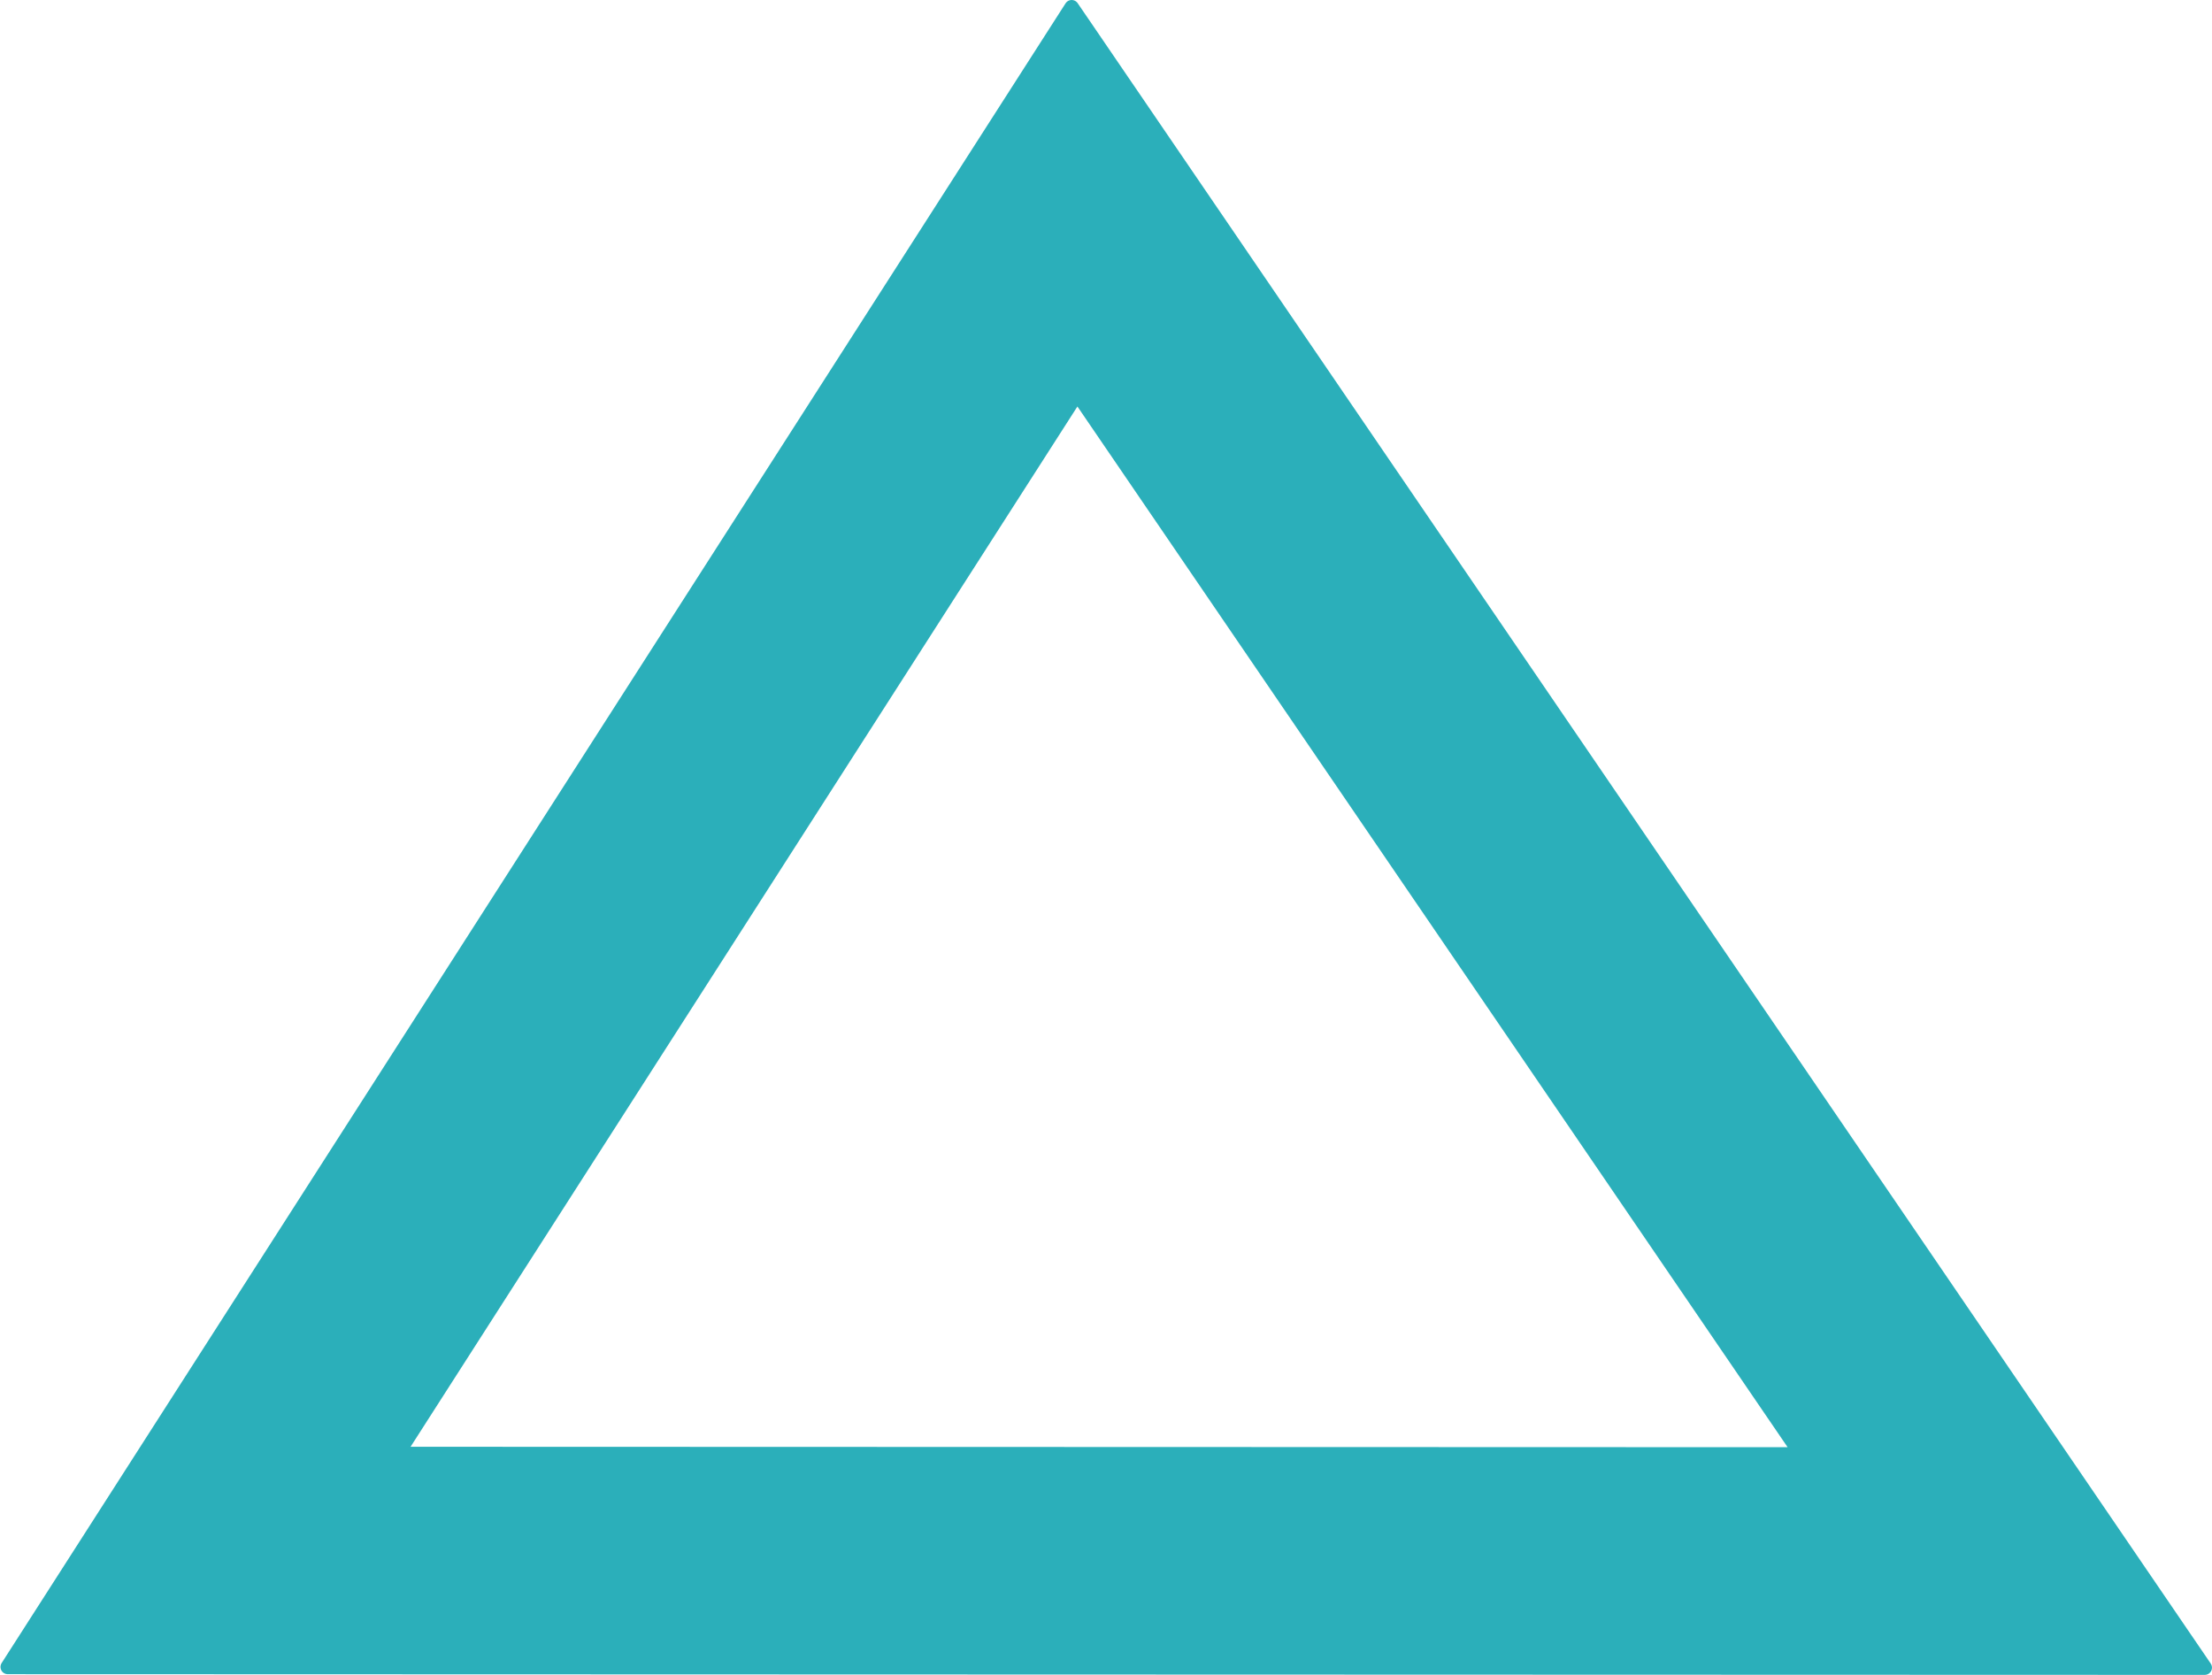 <?xml version="1.0" encoding="UTF-8"?>
<svg width="305px" height="231px" viewBox="0 0 305 231" version="1.1" xmlns="http://www.w3.org/2000/svg" xmlns:xlink="http://www.w3.org/1999/xlink" preserveAspectRatio="xMidYMid meet">
    <!-- Generator: Sketch 50.2 (55047) - http://www.bohemiancoding.com/sketch -->
    <title>Rectangle 4</title>
    <desc>Created with Sketch.</desc>
    <defs></defs>
    <g id="Page-5" stroke="none" stroke-width="1" fill="none" fill-rule="evenodd" stroke-linejoin="round">
        <path d="M52.182,95.504 L89.3,265.205 L226.235,128.356 L52.182,95.504 Z M13.998,58.403 L286.349,109.809 L72.079,323.945 L13.998,58.403 Z" id="Rectangle-4" stroke="#2BAFBA" stroke-width="2" fill="#2BAFBA" fill-rule="nonzero" transform="translate(150.174, 191.174) rotate(-315) translate(-150.174, -191.174) "></path>
    </g>
</svg>